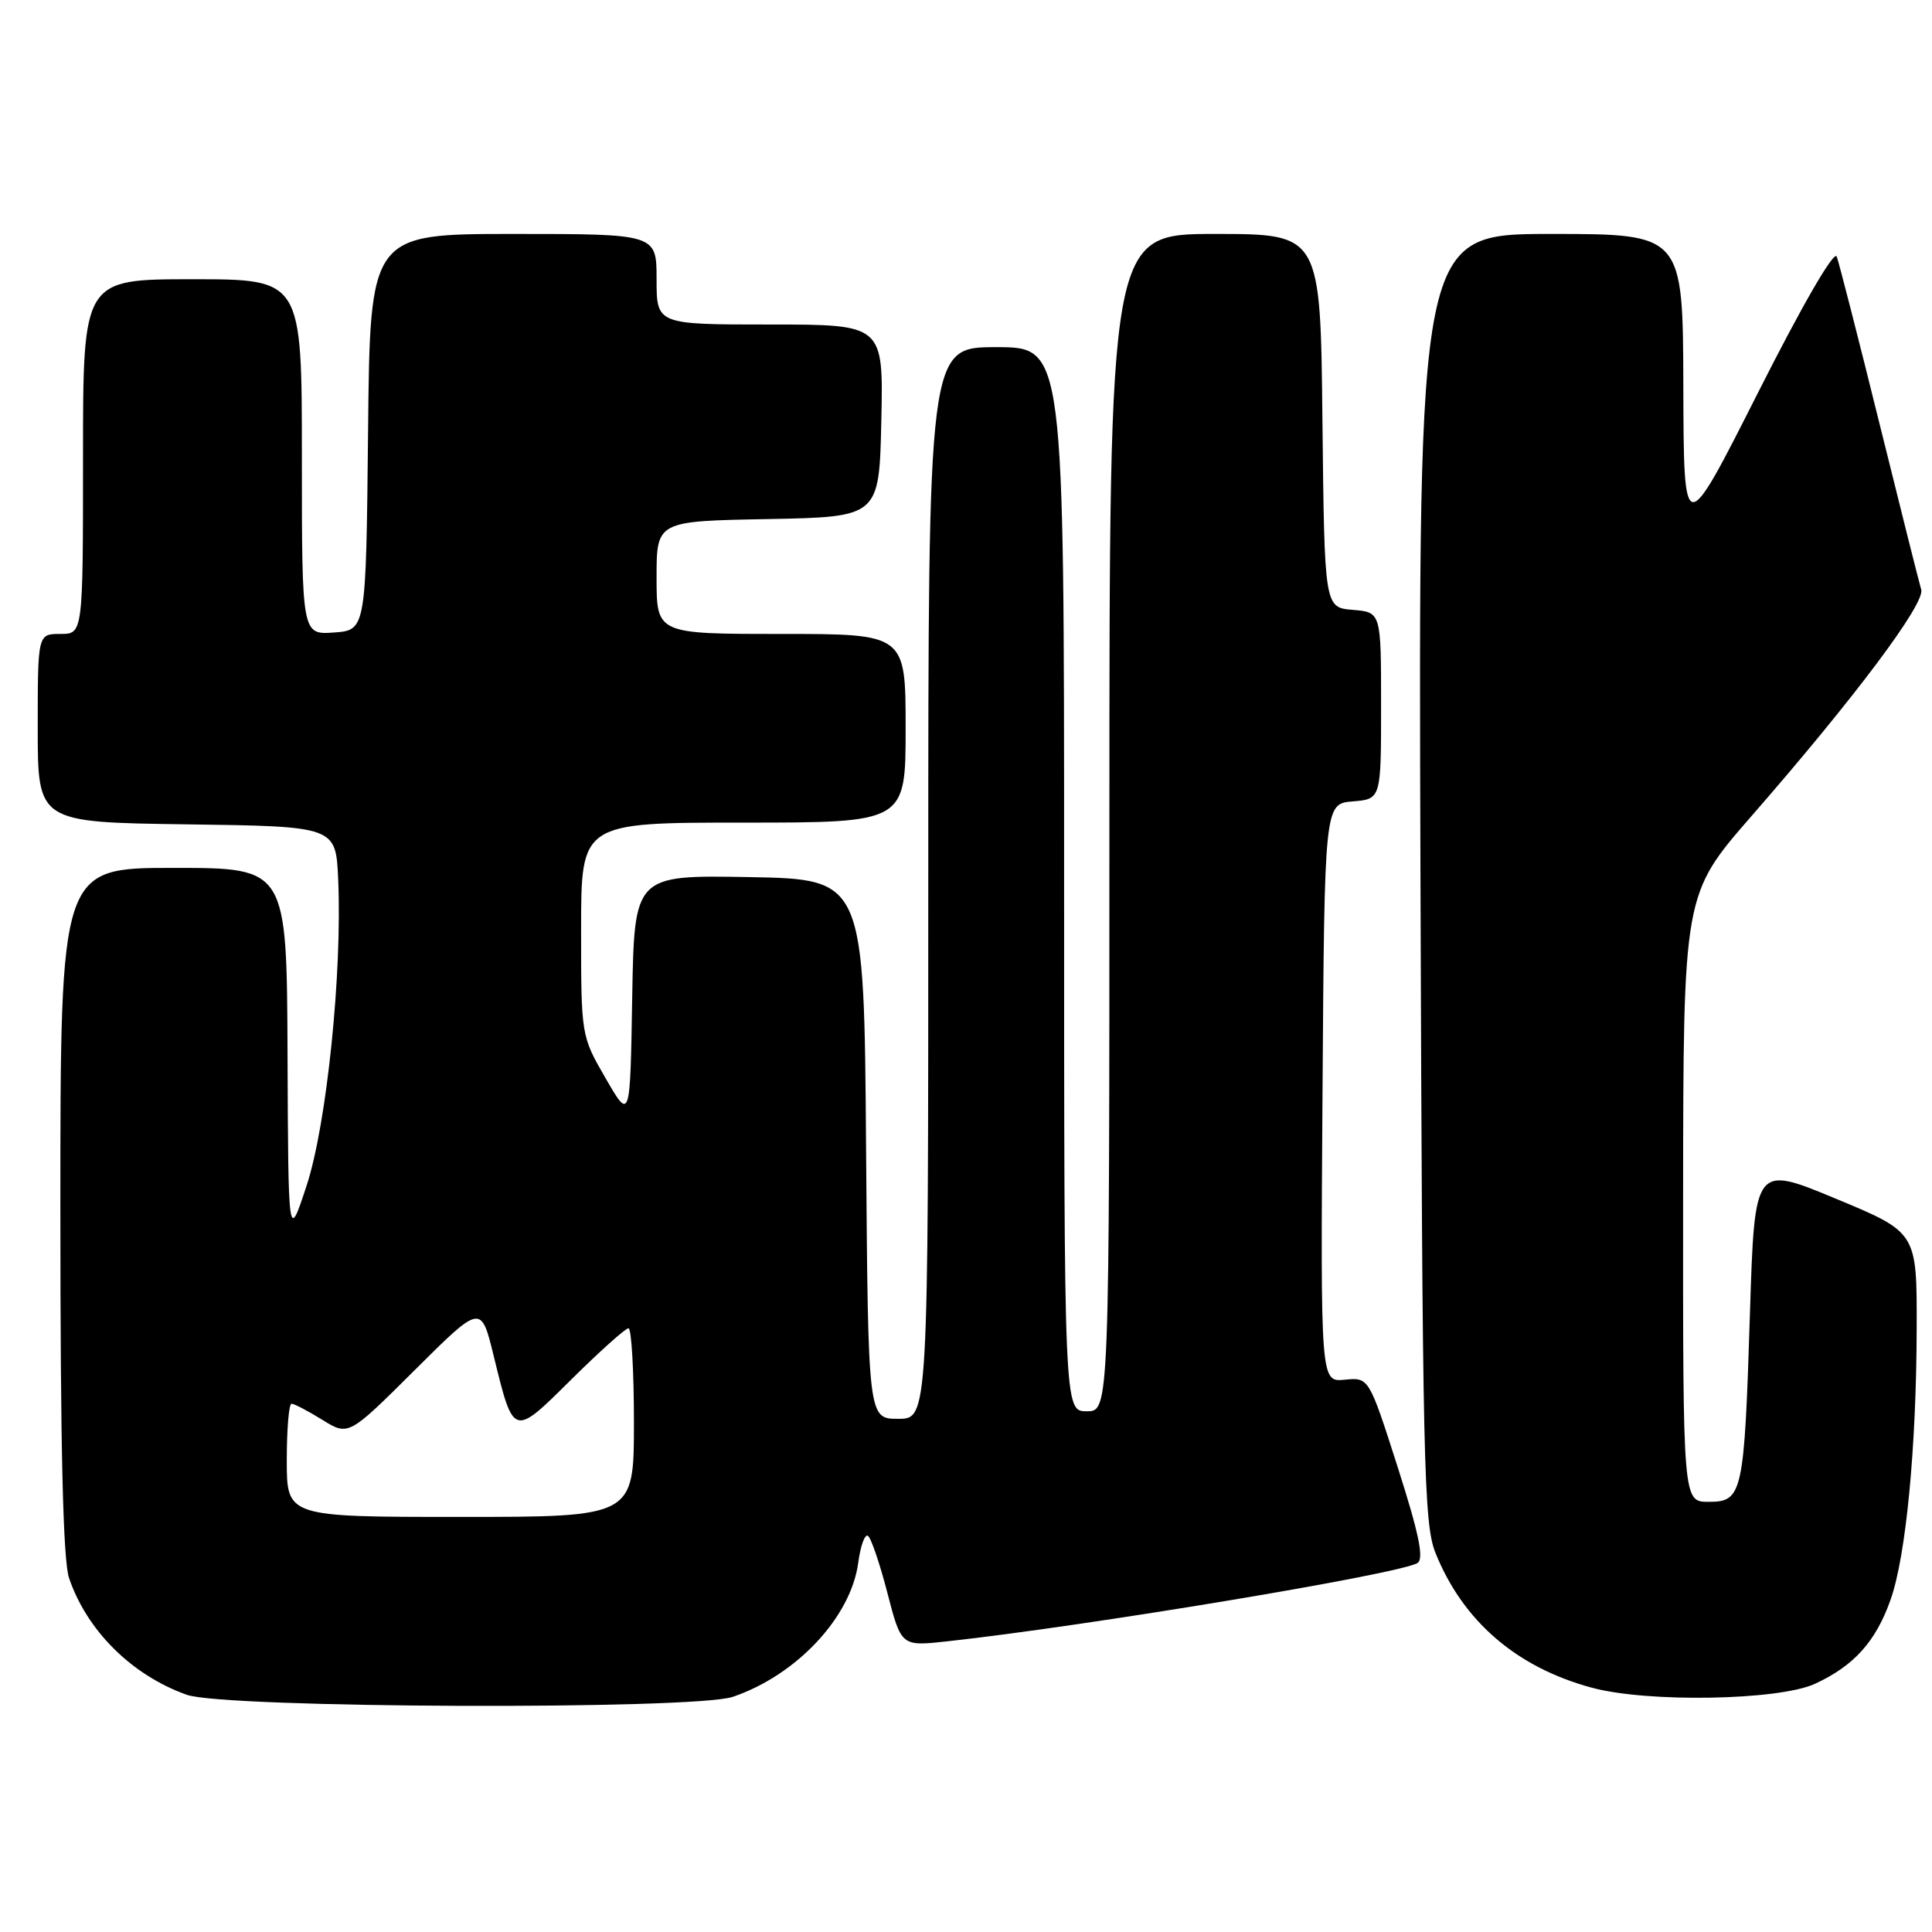 <?xml version="1.0" encoding="UTF-8" standalone="no"?>
<!DOCTYPE svg PUBLIC "-//W3C//DTD SVG 1.1//EN" "http://www.w3.org/Graphics/SVG/1.1/DTD/svg11.dtd" >
<svg xmlns="http://www.w3.org/2000/svg" xmlns:xlink="http://www.w3.org/1999/xlink" version="1.1" viewBox="0 0 256 256">
 <g >
 <path fill="currentColor"
d=" M 97.10 224.84 C 105.55 221.97 112.75 214.28 113.72 207.08 C 114.01 204.86 114.59 203.25 115.00 203.50 C 115.41 203.75 116.57 207.15 117.58 211.05 C 119.42 218.15 119.42 218.15 125.46 217.49 C 144.05 215.46 185.46 208.57 187.82 207.11 C 188.71 206.56 188.04 203.28 185.21 194.43 C 181.39 182.50 181.39 182.50 178.18 182.82 C 174.98 183.13 174.98 183.13 175.24 144.82 C 175.50 106.50 175.50 106.50 179.25 106.19 C 183.00 105.88 183.00 105.88 183.00 93.50 C 183.00 81.12 183.00 81.12 179.25 80.81 C 175.50 80.50 175.50 80.50 175.23 55.75 C 174.97 31.00 174.97 31.00 160.98 31.00 C 147.00 31.00 147.00 31.00 147.00 109.00 C 147.00 187.00 147.00 187.00 144.00 187.00 C 141.00 187.00 141.00 187.00 141.00 116.50 C 141.00 46.00 141.00 46.00 132.00 46.00 C 123.00 46.00 123.00 46.00 123.00 117.00 C 123.00 188.00 123.00 188.00 119.01 188.00 C 115.03 188.00 115.03 188.00 114.76 152.25 C 114.50 116.50 114.50 116.50 99.27 116.22 C 84.05 115.95 84.05 115.95 83.77 132.22 C 83.50 148.50 83.50 148.50 80.25 142.88 C 77.00 137.26 77.00 137.25 77.00 123.13 C 77.00 109.00 77.00 109.00 98.50 109.00 C 120.00 109.00 120.00 109.00 120.00 96.50 C 120.00 84.00 120.00 84.00 103.50 84.00 C 87.00 84.00 87.00 84.00 87.00 76.53 C 87.00 69.05 87.00 69.05 101.75 68.78 C 116.50 68.50 116.50 68.50 116.78 55.75 C 117.06 43.00 117.06 43.00 102.03 43.00 C 87.00 43.00 87.00 43.00 87.00 37.00 C 87.00 31.00 87.00 31.00 68.02 31.00 C 49.03 31.00 49.03 31.00 48.77 57.25 C 48.50 83.50 48.50 83.50 44.25 83.81 C 40.00 84.11 40.00 84.11 40.00 60.56 C 40.00 37.00 40.00 37.00 25.50 37.00 C 11.00 37.00 11.00 37.00 11.00 60.50 C 11.00 84.00 11.00 84.00 8.00 84.00 C 5.00 84.00 5.00 84.00 5.00 96.48 C 5.00 108.96 5.00 108.96 24.75 109.23 C 44.50 109.50 44.50 109.50 44.81 116.50 C 45.36 128.89 43.29 148.96 40.64 157.06 C 38.20 164.50 38.20 164.50 38.10 139.75 C 38.00 115.00 38.00 115.00 23.00 115.00 C 8.00 115.00 8.00 115.00 8.00 160.35 C 8.00 191.96 8.35 206.73 9.15 209.10 C 11.52 216.08 17.46 221.97 24.75 224.57 C 29.74 226.36 91.97 226.59 97.10 224.84 Z  M 240.50 223.11 C 245.67 220.72 248.55 217.52 250.51 211.97 C 252.56 206.19 253.94 191.76 253.97 175.89 C 254.00 163.29 254.00 163.29 243.25 158.83 C 232.50 154.36 232.50 154.36 231.88 173.93 C 231.12 198.02 230.91 199.00 226.39 199.00 C 223.00 199.00 223.00 199.00 223.02 158.75 C 223.05 118.50 223.05 118.50 232.06 108.16 C 245.79 92.42 255.12 79.96 254.57 78.12 C 254.30 77.23 251.80 67.28 249.01 56.00 C 246.22 44.72 243.68 34.83 243.38 34.00 C 243.04 33.11 238.83 40.38 232.96 52.00 C 223.11 71.50 223.11 71.50 223.05 51.25 C 223.00 31.00 223.00 31.00 205.47 31.00 C 187.94 31.00 187.94 31.00 188.22 116.25 C 188.48 193.97 188.65 201.88 190.21 205.77 C 193.84 214.81 200.95 220.94 210.93 223.63 C 218.32 225.63 235.71 225.32 240.50 223.11 Z  M 38.00 193.50 C 38.00 189.38 38.28 186.00 38.63 186.00 C 38.98 186.00 40.82 186.96 42.72 188.14 C 46.18 190.28 46.18 190.28 54.96 181.54 C 63.74 172.80 63.74 172.80 65.42 179.68 C 68.07 190.49 67.97 190.46 75.74 182.75 C 79.49 179.04 82.88 176.00 83.28 176.00 C 83.67 176.00 84.00 181.62 84.00 188.50 C 84.00 201.00 84.00 201.00 61.00 201.00 C 38.00 201.00 38.00 201.00 38.00 193.50 Z "/>
</g>
</svg>